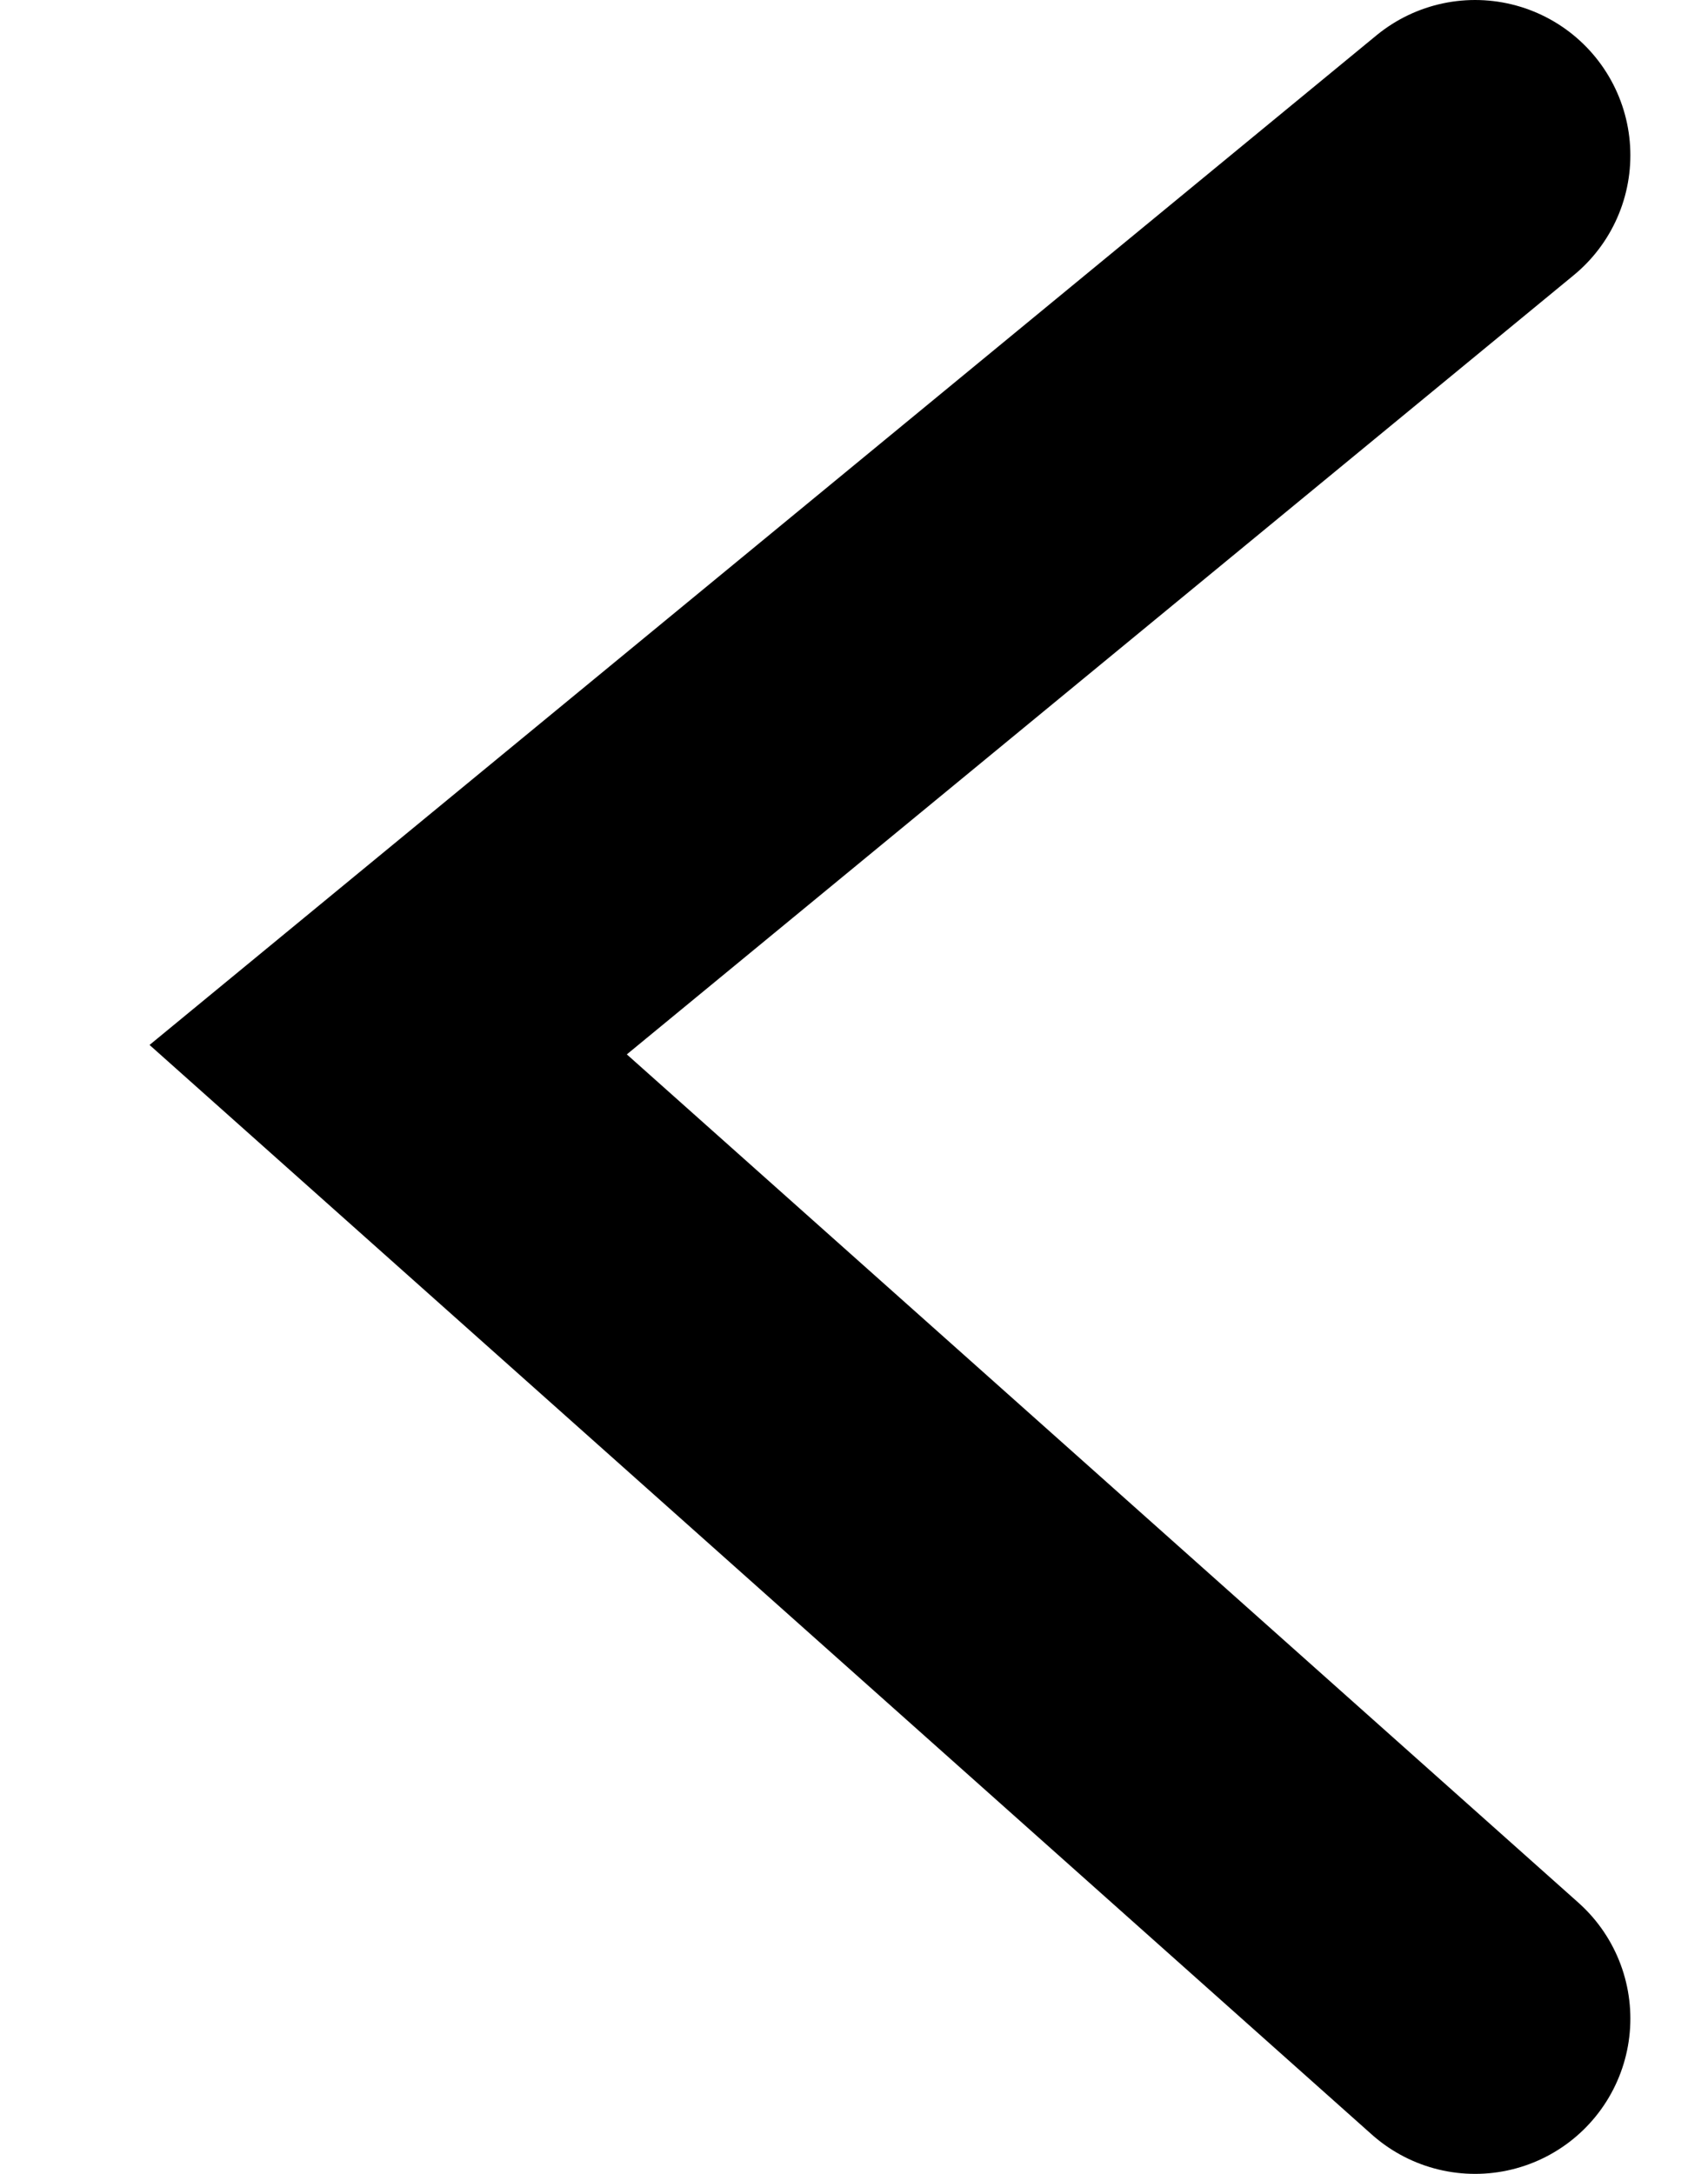 <svg width="11" height="14" viewBox="0 0 11 14" fill="none" xmlns="http://www.w3.org/2000/svg">
<path d="M9.5 1L2.5 6.76L9.5 13" stroke="black" stroke-width="2" stroke-miterlimit="6.072" stroke-linecap="round"/>
</svg>
